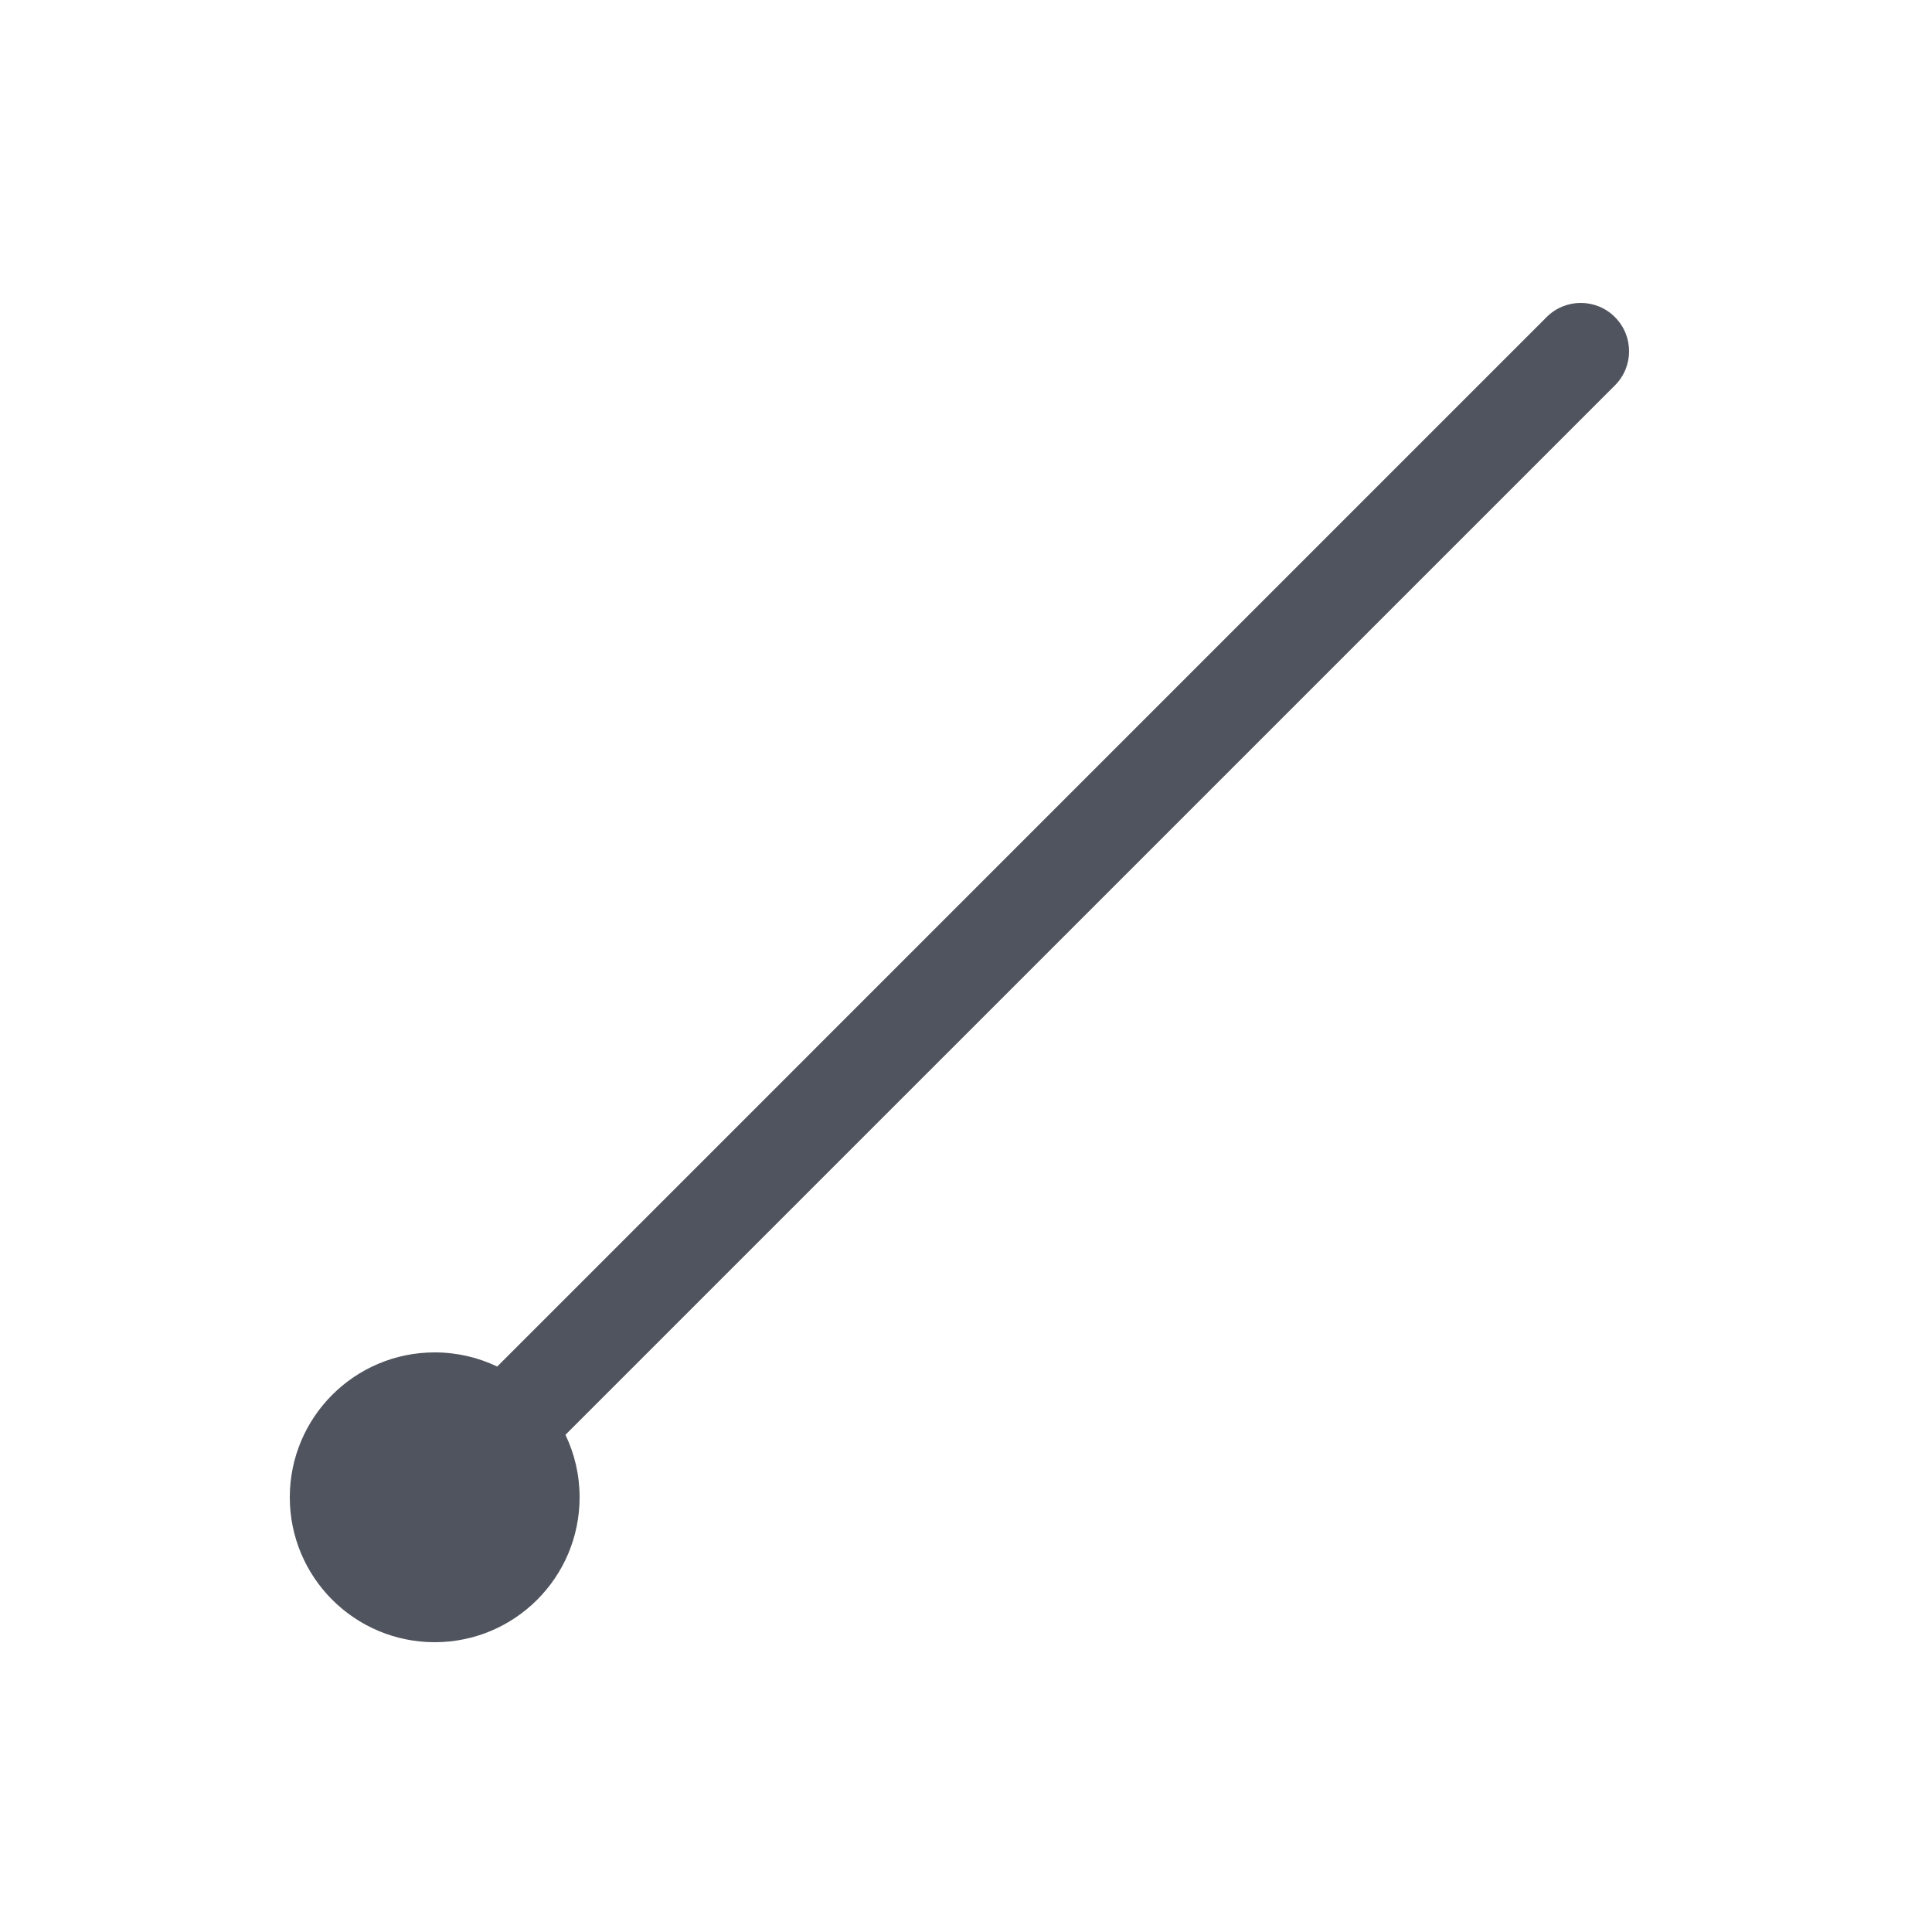 <?xml version="1.0" encoding="UTF-8"?>
<svg width="40px" height="40px" viewBox="0 0 40 40" version="1.1" xmlns="http://www.w3.org/2000/svg" xmlns:xlink="http://www.w3.org/1999/xlink">
    <!-- Generator: Sketch 60 (88103) - https://sketch.com -->
    <title>01 icon/形状工具/浅色/03 射线</title>
    <desc>Created with Sketch.</desc>
    <g id="01-icon/形状工具/浅色/03-射线" stroke="none" stroke-width="1" fill="none" fill-rule="evenodd">
        <path d="M33.435,6.565 C33.826,6.955 33.826,7.589 33.435,7.979 L11.707,29.706 C11.895,30.098 12,30.537 12,31 C12,32.657 10.657,34 9,34 C7.343,34 6,32.657 6,31 C6,29.343 7.343,28 9,28 C9.463,28 9.902,28.105 10.294,28.293 L32.021,6.565 C32.411,6.174 33.045,6.174 33.435,6.565 Z" id="形状结合" fill="#50545E"></path>
    </g>
</svg>